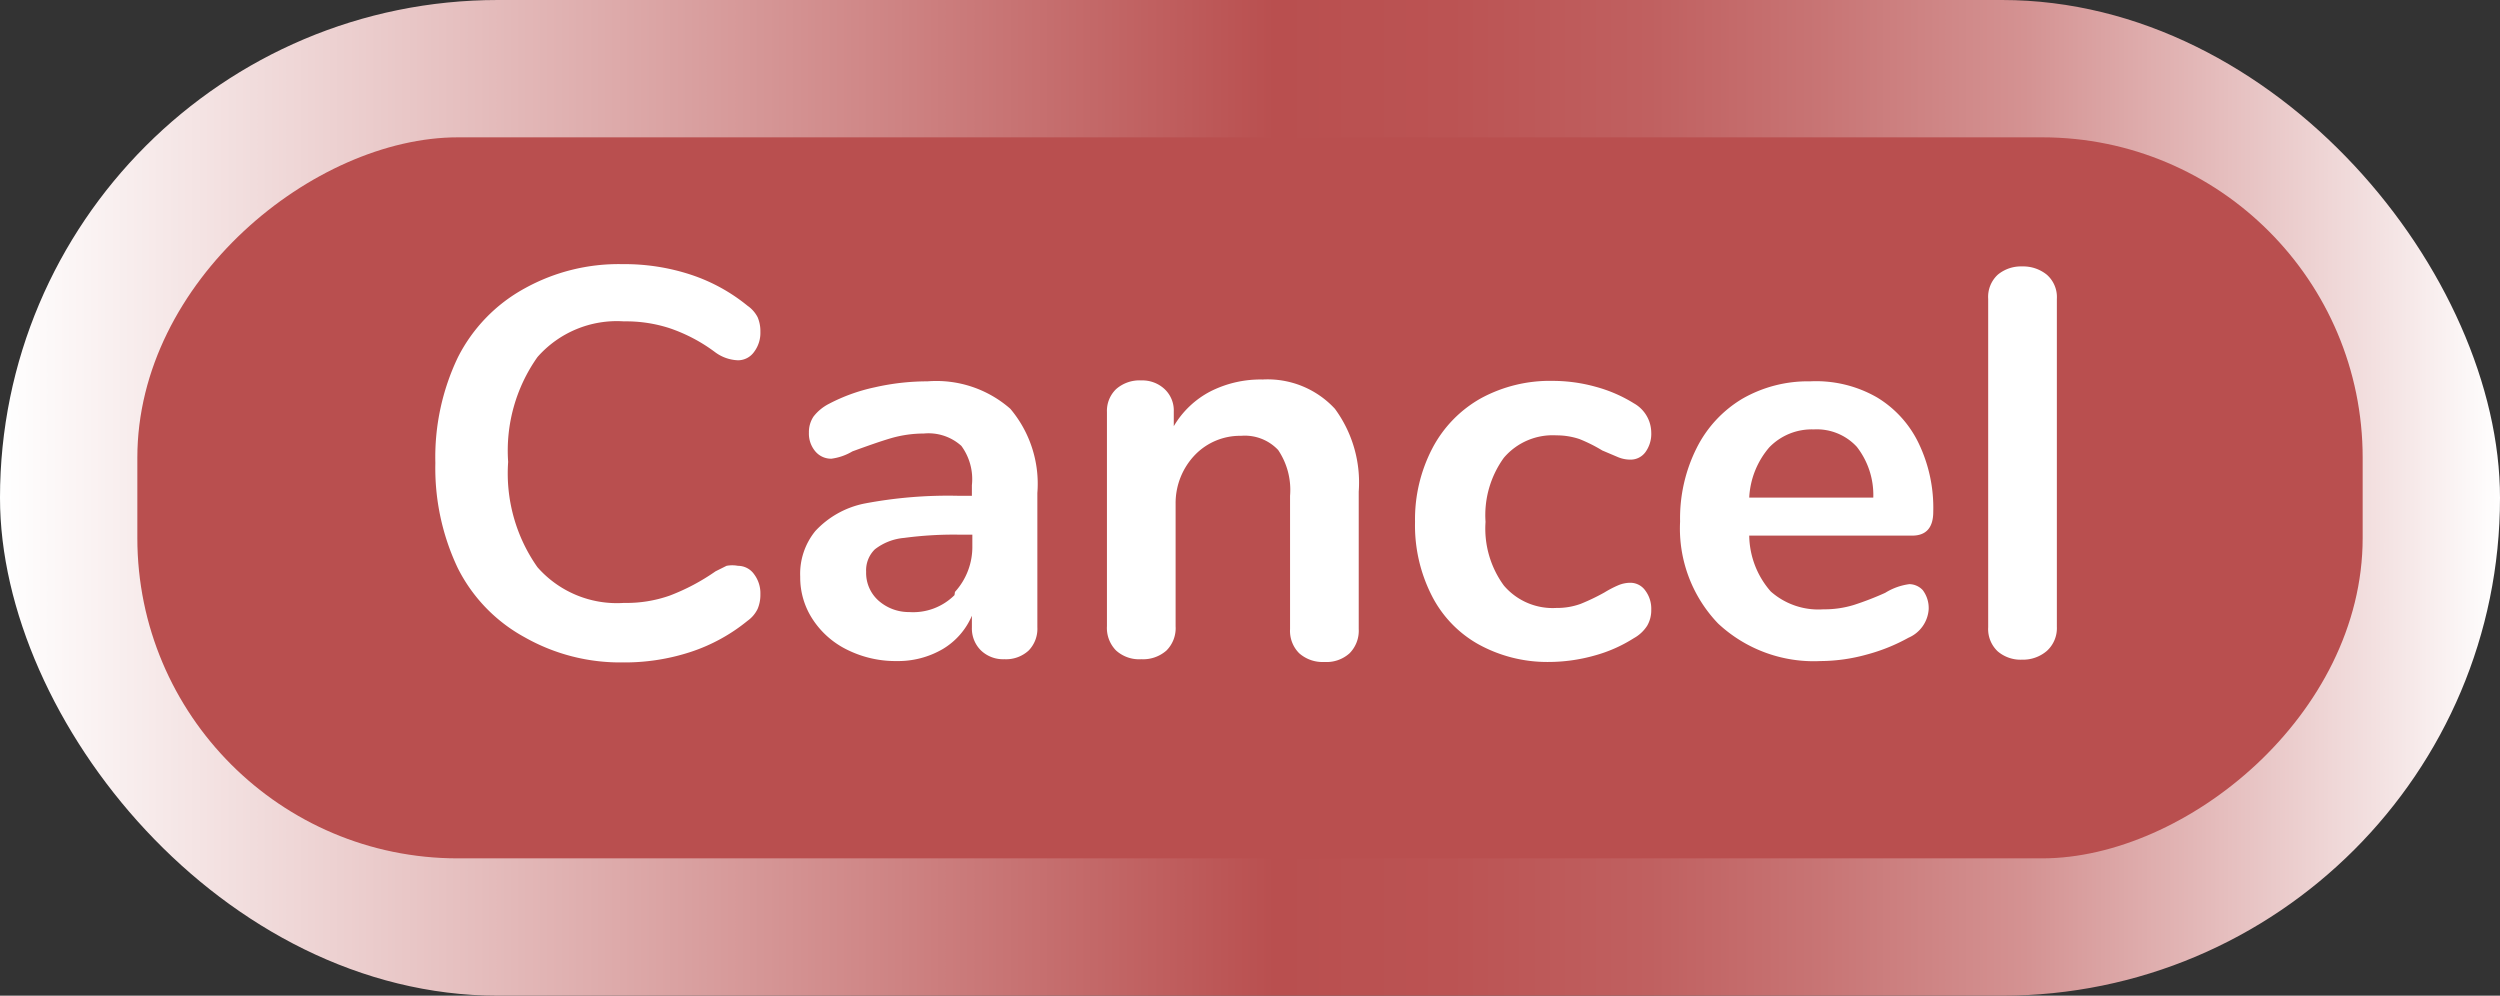 <svg xmlns="http://www.w3.org/2000/svg" xmlns:xlink="http://www.w3.org/1999/xlink" viewBox="0 0 54.61 21.75"><rect x="0" y="0" width="54.61" height="21.75" fill="#333333" stroke="none"/><defs><style>.cls-1{fill:url(#linear-gradient);}.cls-2{fill:#b94f4f;}.cls-3{fill:#fff;}</style><linearGradient id="linear-gradient" y1="10.88" x2="54.61" y2="10.88" gradientUnits="userSpaceOnUse"><stop offset="0" stop-color="#fff"/><stop offset="0.51" stop-color="#b94f4f"/><stop offset="0.58" stop-color="#bb5353"/><stop offset="0.66" stop-color="#c06060"/><stop offset="0.73" stop-color="#c87575"/><stop offset="0.81" stop-color="#d49292"/><stop offset="0.88" stop-color="#e3b8b8"/><stop offset="0.96" stop-color="#f5e6e6"/><stop offset="1" stop-color="#fff"/></linearGradient></defs><title>btnCancel</title><g id="Layer_2" data-name="Layer 2"><g id="Layer_1-2" data-name="Layer 1"><rect class="cls-1" width="54.61" height="21.75" rx="10.88" ry="10.88"/><rect class="cls-2" x="19.43" y="-13.43" width="15.75" height="48.61" rx="7" ry="7" transform="translate(38.18 -16.43) rotate(90)"/><path class="cls-3" d="M11.46,13.92A3.52,3.52,0,0,1,10,12.41a5.09,5.09,0,0,1-.49-2.3A5.05,5.05,0,0,1,10,7.81,3.53,3.53,0,0,1,11.46,6.3a4.23,4.23,0,0,1,2.14-.53A4.63,4.63,0,0,1,15.09,6a3.88,3.88,0,0,1,1.24.68.69.69,0,0,1,.22.25.78.78,0,0,1,.06.32.69.69,0,0,1-.14.44.43.43,0,0,1-.35.18.89.89,0,0,1-.49-.17,3.58,3.58,0,0,0-1-.53,3.07,3.07,0,0,0-1-.15,2.31,2.31,0,0,0-1.89.78,3.54,3.54,0,0,0-.64,2.29,3.56,3.56,0,0,0,.64,2.3,2.31,2.31,0,0,0,1.89.78,2.84,2.84,0,0,0,1-.16,4.6,4.6,0,0,0,1-.53l.24-.12a.67.67,0,0,1,.25,0,.43.43,0,0,1,.35.18.69.69,0,0,1,.14.44.79.79,0,0,1-.06.32.68.68,0,0,1-.22.26,3.88,3.88,0,0,1-1.24.68,4.63,4.63,0,0,1-1.49.23A4.23,4.23,0,0,1,11.46,13.92Z"/><path class="cls-3" d="M22.07,8.93a2.54,2.54,0,0,1,.59,1.84v2.93a.68.68,0,0,1-.19.51.73.73,0,0,1-.53.19.7.7,0,0,1-.51-.19.67.67,0,0,1-.2-.5v-.26a1.56,1.56,0,0,1-.64.73,1.93,1.93,0,0,1-1,.26,2.37,2.37,0,0,1-1.07-.24,1.89,1.89,0,0,1-.76-.66,1.66,1.66,0,0,1-.28-.94,1.48,1.48,0,0,1,.33-1A2,2,0,0,1,18.88,11a9.76,9.76,0,0,1,2.05-.17h.3V10.6A1.23,1.23,0,0,0,21,9.74a1.07,1.07,0,0,0-.82-.27,2.58,2.58,0,0,0-.71.1c-.24.07-.52.17-.85.29a1.2,1.2,0,0,1-.46.16.45.45,0,0,1-.35-.16.6.6,0,0,1-.14-.41.61.61,0,0,1,.1-.35,1,1,0,0,1,.34-.28,3.9,3.9,0,0,1,1-.36,5.19,5.19,0,0,1,1.15-.13A2.45,2.45,0,0,1,22.07,8.93Zm-1.21,4a1.46,1.46,0,0,0,.38-1v-.25H21a8.16,8.16,0,0,0-1.25.07,1.21,1.21,0,0,0-.64.25.64.64,0,0,0-.19.49.81.81,0,0,0,.27.63,1,1,0,0,0,.67.25A1.28,1.28,0,0,0,20.85,13Z"/><path class="cls-3" d="M29.16,8.93a2.72,2.72,0,0,1,.52,1.81v3a.7.7,0,0,1-.2.53.75.75,0,0,1-.55.19.77.77,0,0,1-.55-.19.69.69,0,0,1-.2-.53V10.83a1.56,1.56,0,0,0-.26-1,1,1,0,0,0-.81-.31,1.37,1.37,0,0,0-1,.41A1.52,1.52,0,0,0,25.68,11v2.68a.69.69,0,0,1-.2.53.77.77,0,0,1-.55.19.75.75,0,0,1-.55-.19.7.7,0,0,1-.2-.53V9a.66.66,0,0,1,.2-.5.77.77,0,0,1,.55-.19.71.71,0,0,1,.51.19.64.64,0,0,1,.2.49v.32a2,2,0,0,1,.8-.76,2.42,2.42,0,0,1,1.14-.26A2,2,0,0,1,29.16,8.93Z"/><path class="cls-3" d="M32.27,14.06a2.53,2.53,0,0,1-1-1.06,3.38,3.38,0,0,1-.36-1.6,3.35,3.35,0,0,1,.38-1.61,2.67,2.67,0,0,1,1.06-1.09,3.15,3.15,0,0,1,1.57-.38,3.5,3.5,0,0,1,.94.13,3.1,3.1,0,0,1,.83.36.74.74,0,0,1,.38.64.68.68,0,0,1-.13.43.4.4,0,0,1-.33.16.7.7,0,0,1-.28-.06L35,9.84a3.35,3.35,0,0,0-.5-.25A1.57,1.57,0,0,0,34,9.51a1.4,1.4,0,0,0-1.15.49,2.14,2.14,0,0,0-.4,1.4,2.11,2.11,0,0,0,.4,1.39,1.4,1.4,0,0,0,1.15.49,1.49,1.49,0,0,0,.53-.09,4.55,4.55,0,0,0,.52-.25,2.31,2.31,0,0,1,.31-.16.69.69,0,0,1,.26-.05.4.4,0,0,1,.32.17.66.66,0,0,1,.13.42.67.67,0,0,1-.09.35.81.81,0,0,1-.29.27,3.14,3.14,0,0,1-.86.38,3.72,3.72,0,0,1-1,.14A3.11,3.11,0,0,1,32.27,14.06Z"/><path class="cls-3" d="M42,12.89a.65.65,0,0,1,.13.42.73.73,0,0,1-.44.62,4,4,0,0,1-.92.37,3.81,3.81,0,0,1-1,.14,3.06,3.06,0,0,1-2.24-.82,3,3,0,0,1-.83-2.23,3.42,3.42,0,0,1,.36-1.6,2.61,2.61,0,0,1,1-1.08,2.87,2.87,0,0,1,1.48-.38A2.67,2.67,0,0,1,41,8.68a2.36,2.36,0,0,1,.91,1,3.25,3.25,0,0,1,.32,1.5c0,.34-.15.52-.46.52H38.21a1.89,1.89,0,0,0,.47,1.22,1.57,1.57,0,0,0,1.15.39,2.18,2.18,0,0,0,.68-.1,6.64,6.64,0,0,0,.67-.26,1.32,1.32,0,0,1,.53-.19A.41.41,0,0,1,42,12.89ZM38.65,9.77a1.82,1.82,0,0,0-.44,1.1h2.71a1.71,1.71,0,0,0-.36-1.11,1.19,1.19,0,0,0-.94-.38A1.29,1.29,0,0,0,38.65,9.77Z"/><path class="cls-3" d="M43.64,14.23a.67.67,0,0,1-.21-.53V6.53A.66.66,0,0,1,43.64,6a.79.79,0,0,1,.53-.18.82.82,0,0,1,.54.18.65.65,0,0,1,.22.53v7.16a.67.67,0,0,1-.22.53.8.8,0,0,1-.54.19A.77.77,0,0,1,43.64,14.23Z"/></g></g></svg>